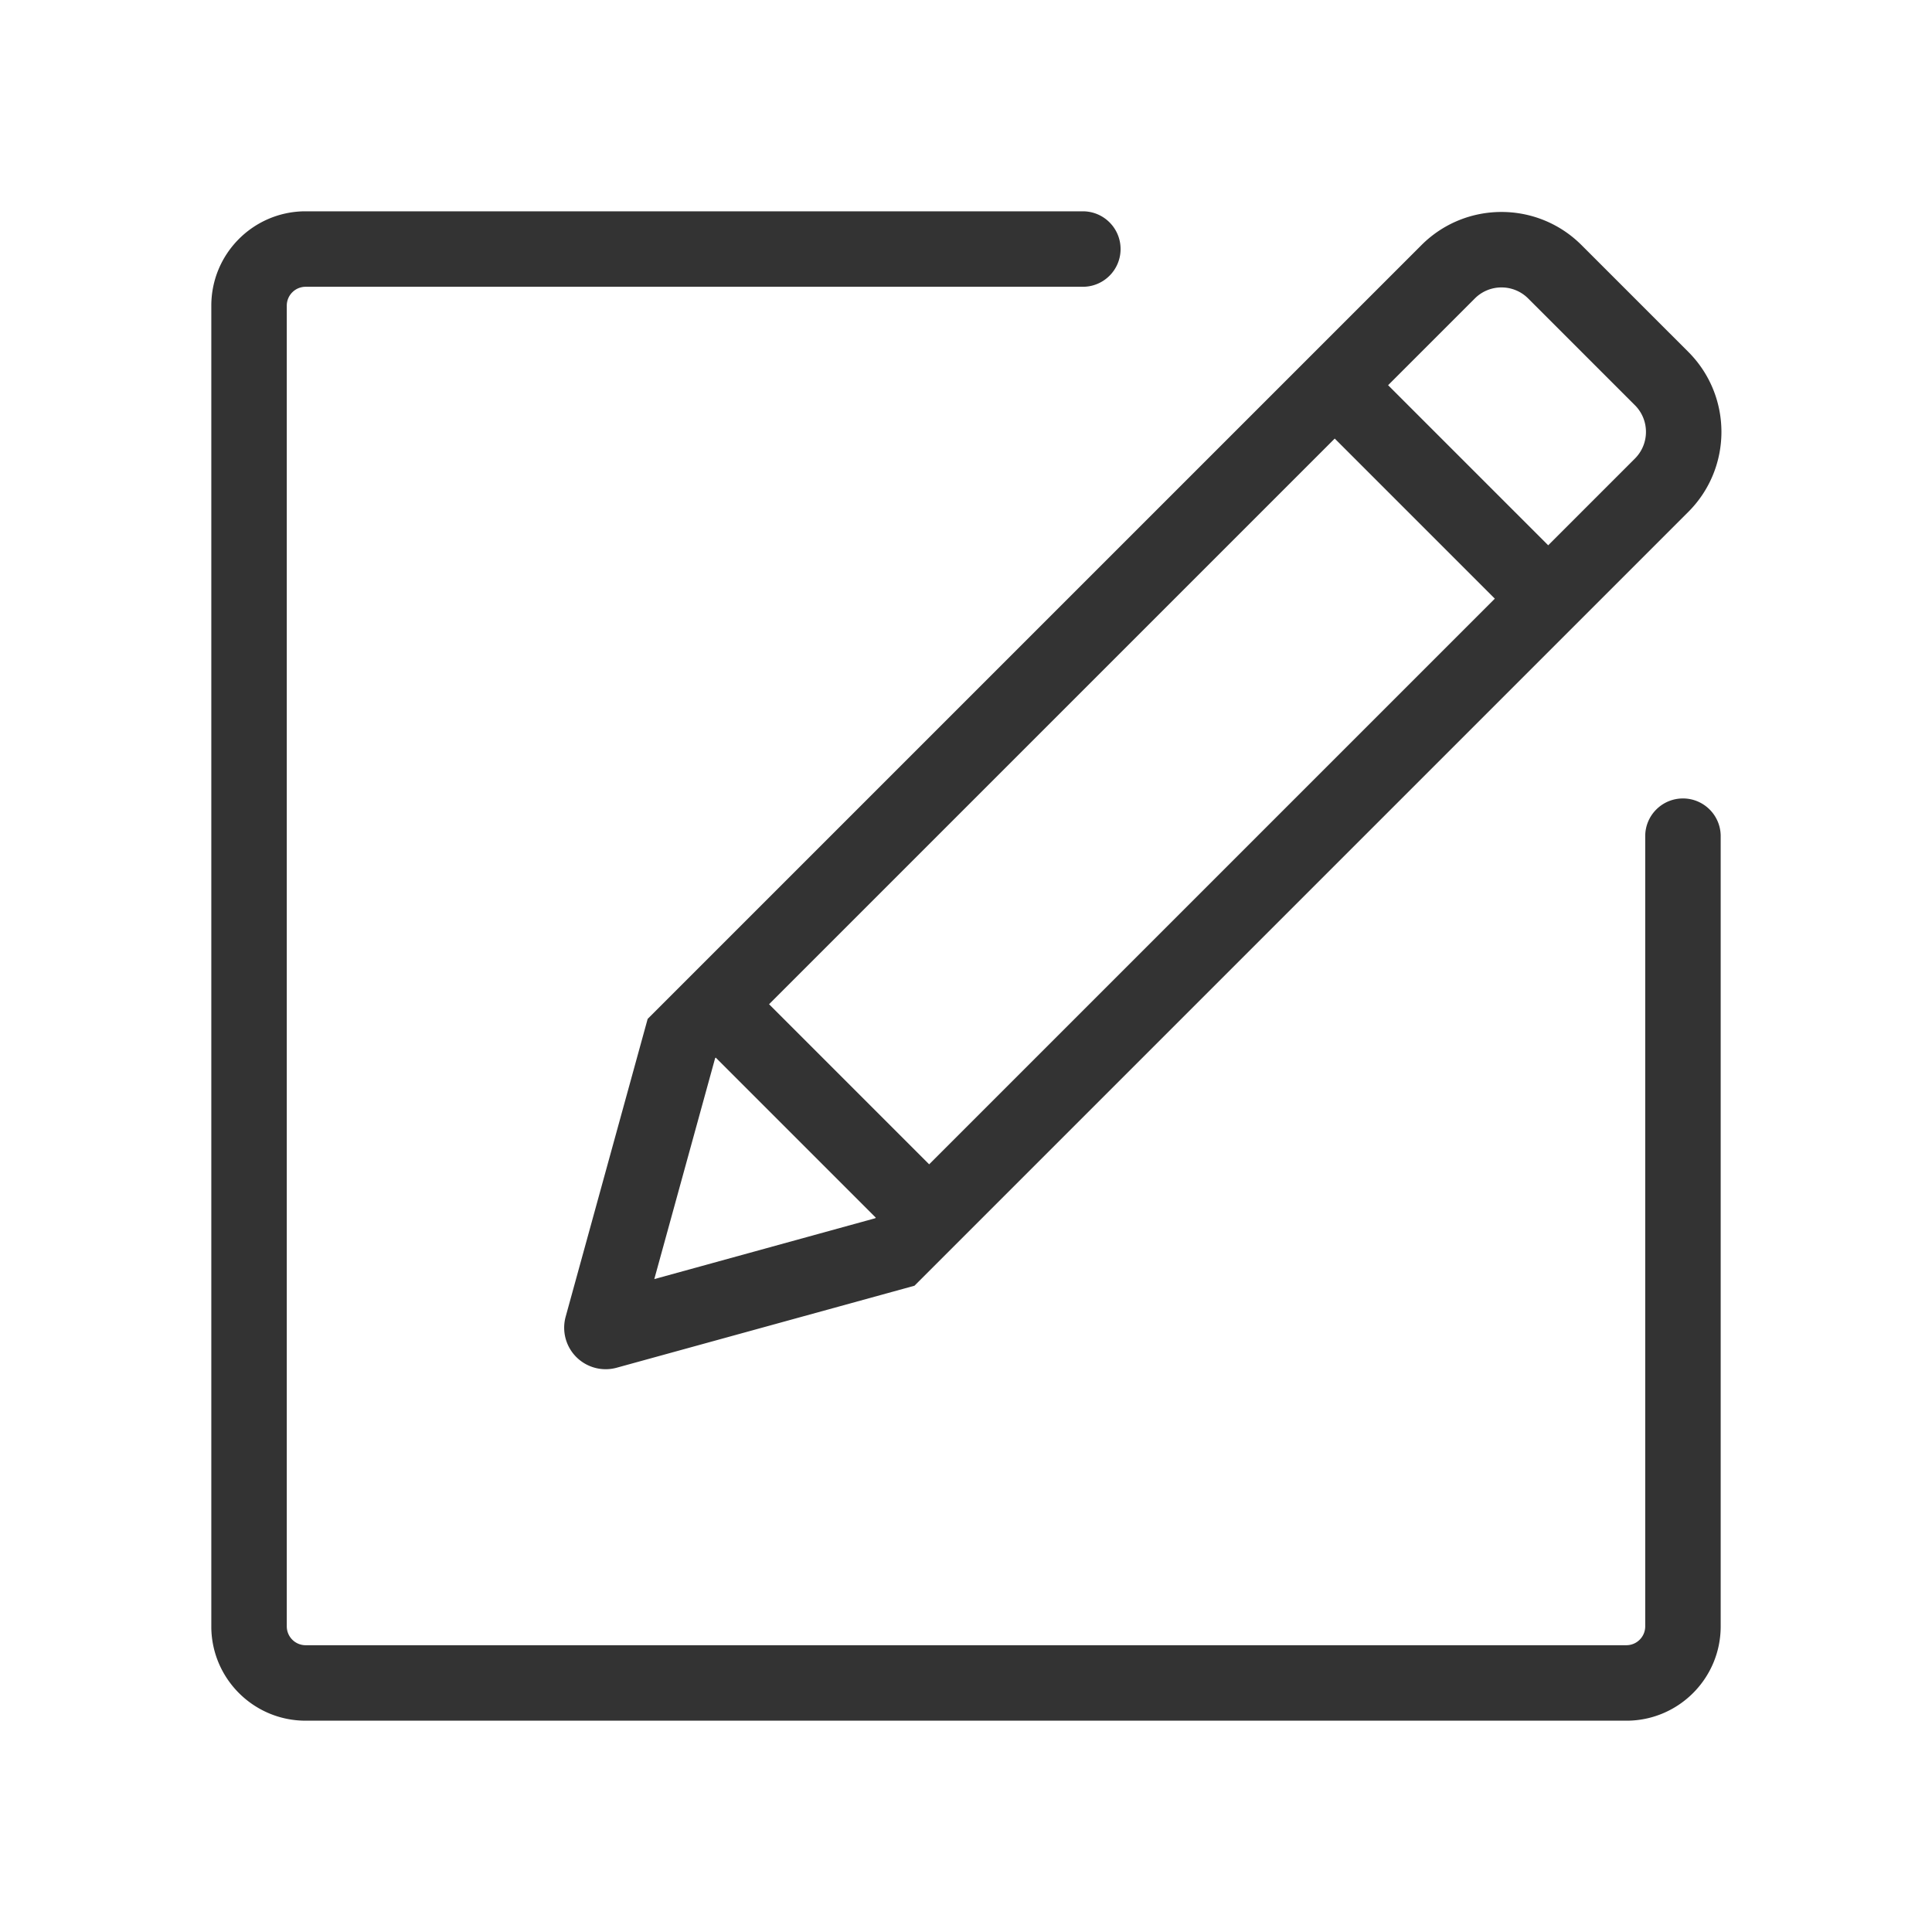 <?xml version="1.0" standalone="no"?><!DOCTYPE svg PUBLIC "-//W3C//DTD SVG 1.1//EN" "http://www.w3.org/Graphics/SVG/1.1/DTD/svg11.dtd"><svg class="icon" width="200px" height="200.00px" viewBox="0 0 1024 1024" version="1.1" xmlns="http://www.w3.org/2000/svg"><path fill="#333333" d="M573.929 112c11.046 0 20 8.954 20 20 0 10.93-8.769 19.813-19.656 19.997l-0.344 0.003H162c-5.43 0-9.848 4.327-9.996 9.72L152 162v700c0 5.43 4.327 9.848 9.72 9.996l0.28 0.004h700c5.43 0 9.848-4.327 9.996-9.72L872 862V443.197c0-11.046 8.954-20 20-20 10.93 0 19.813 8.769 20 19.655V862c0 27.338-21.94 49.552-49.173 50H162c-27.338 0-49.552-21.94-50-49.173V162c0-27.338 21.94-49.552 49.173-50H573.93z m264.32 17.917l56.57 56.568c23.43 23.432 23.43 61.422 0 84.853L484.695 681.46l-157.83 43.46c-11.715 3.226-23.826-3.655-27.052-15.37a22 22 0 0 1 0-11.68l43.461-157.831 410.122-410.122c23.431-23.432 61.421-23.432 84.853 0zM379.339 560.545l-0.305 0.304-32.244 117.095L463.888 645.7l0.302-0.302-84.852-84.853z m328.097-328.098L407.622 532.261l84.853 84.852L792.288 317.3l-84.853-84.853z m74.492-74.488l-0.246 0.242-45.962 45.962 84.853 84.853 45.962-45.962c7.73-7.73 7.81-20.21 0.244-28.04L809.966 158.2c-7.73-7.73-20.21-7.81-28.04-0.242z"  /></svg>
